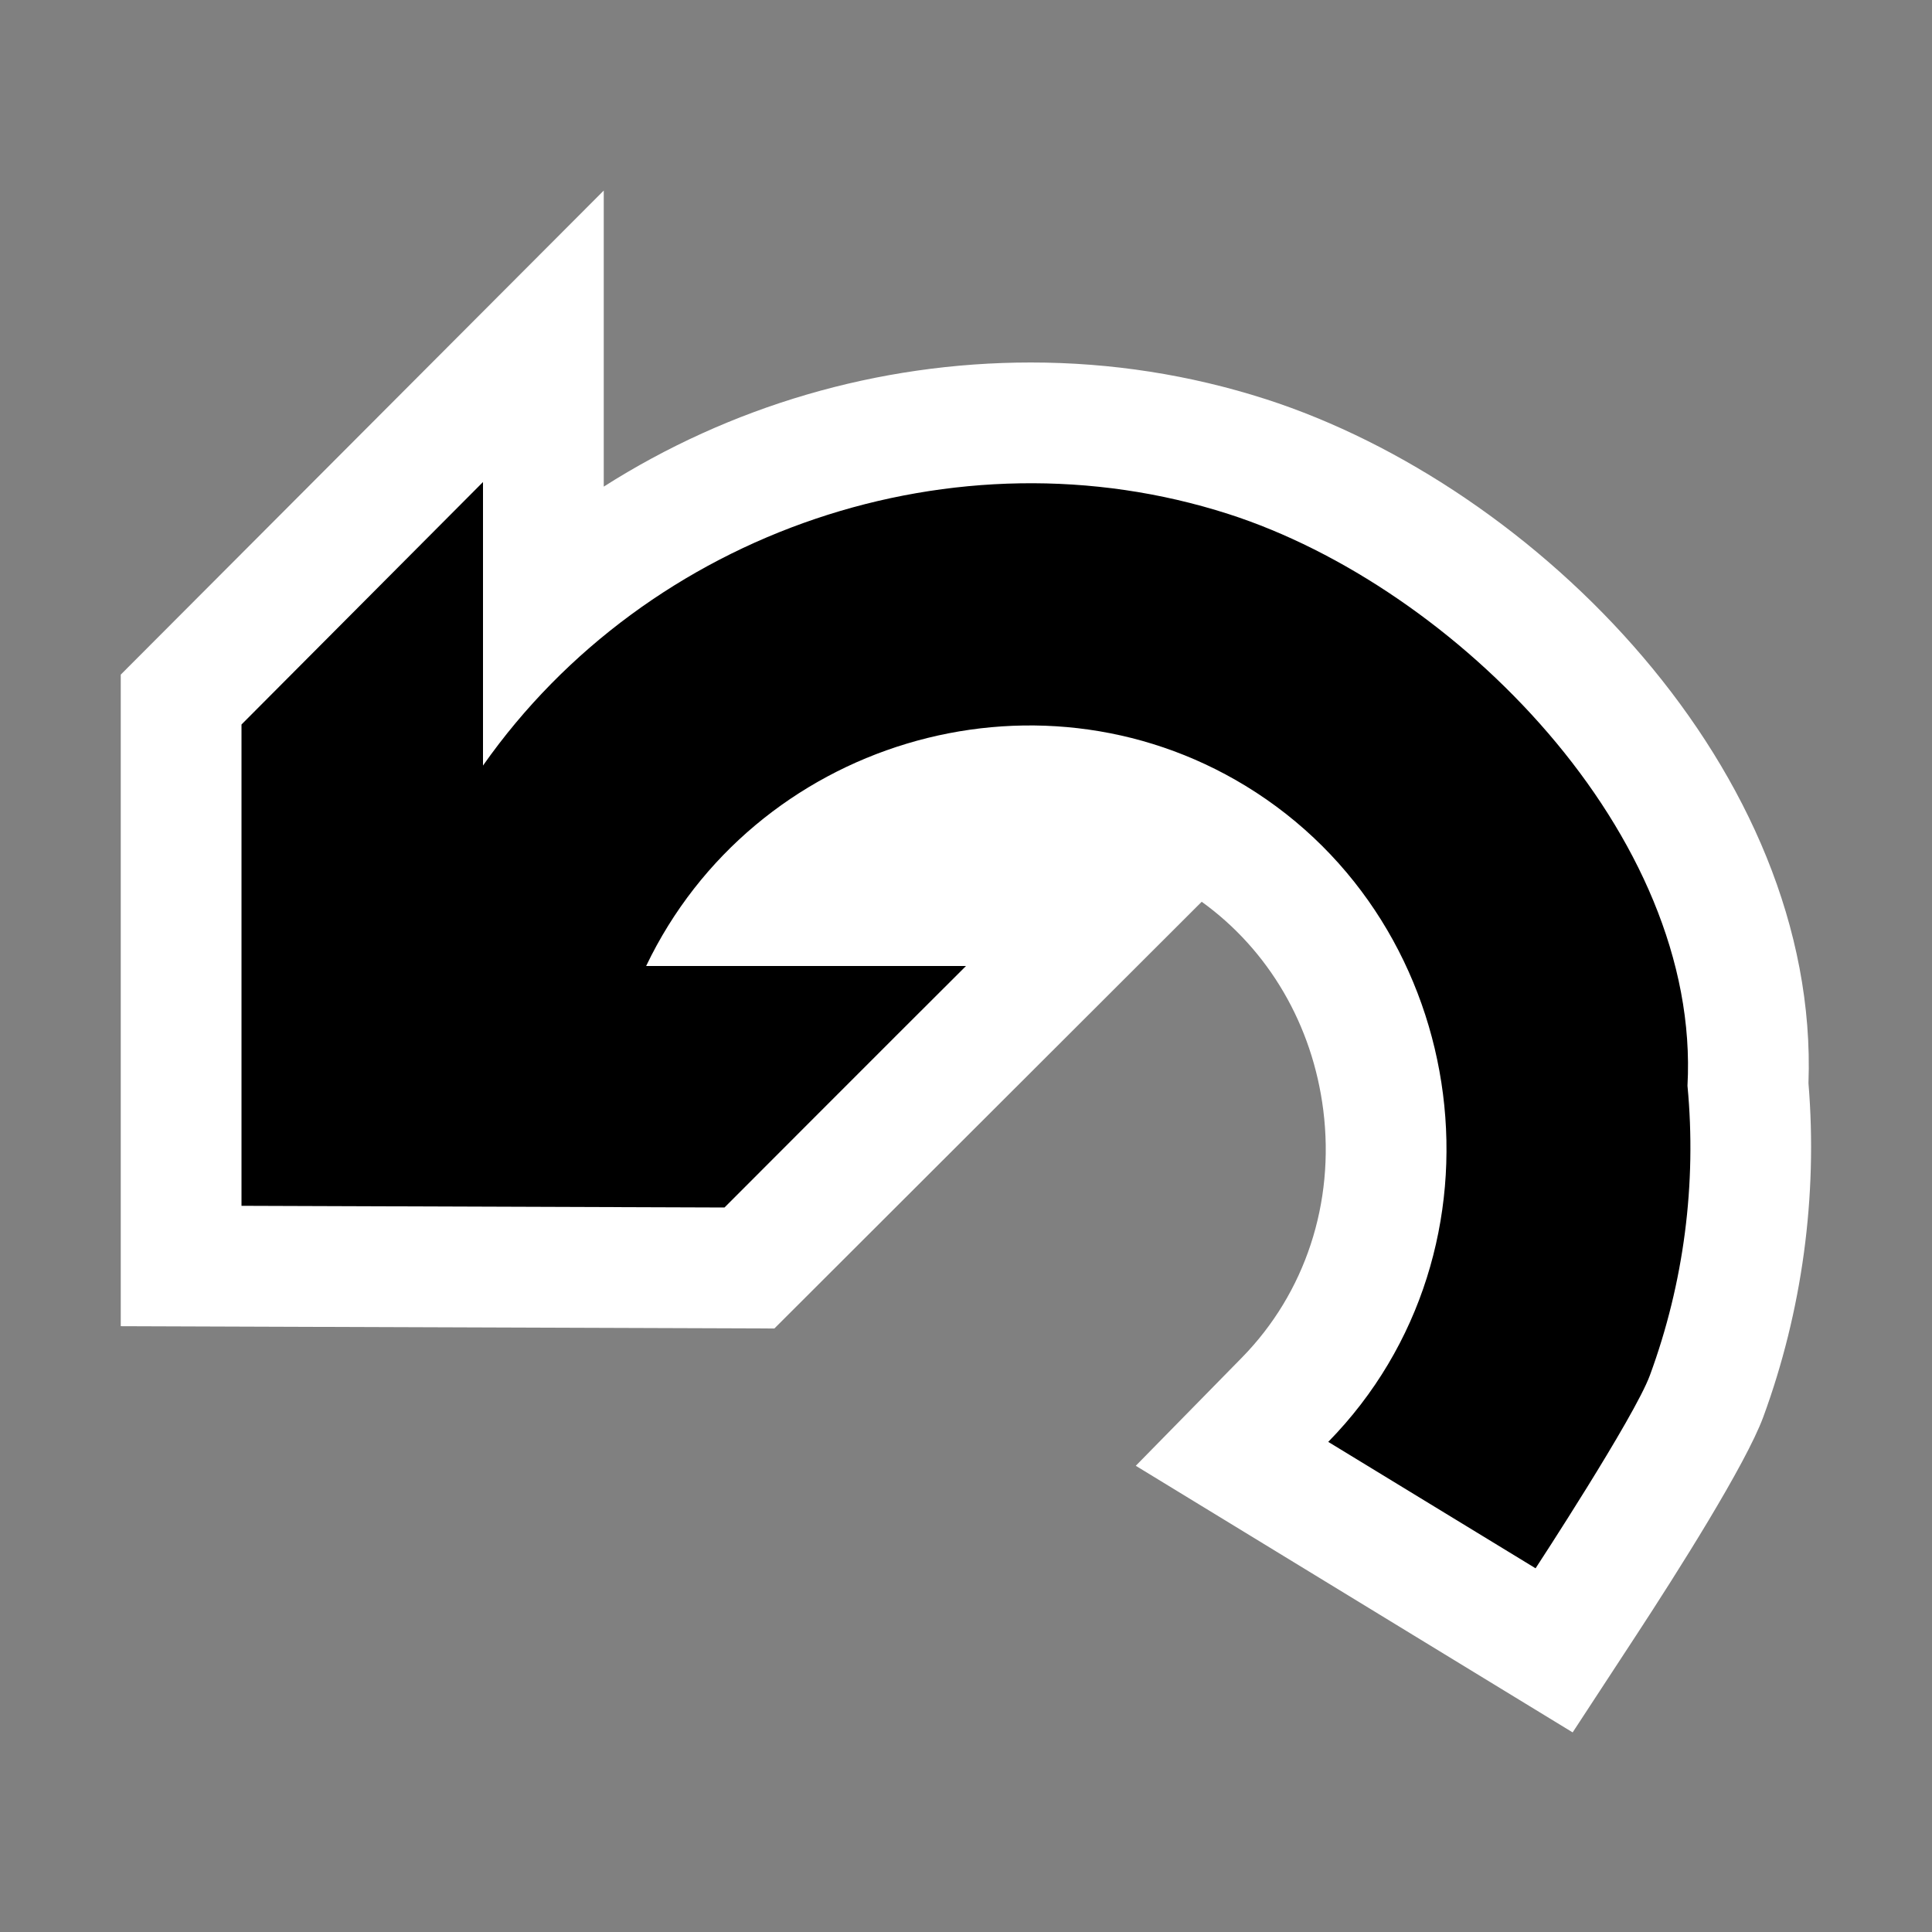 <svg xmlns="http://www.w3.org/2000/svg" width="16" height="16"><rect width="100%" height="100%" fill="#808080" stroke="none"/><style type="text/css">.icon-canvas-transparent{opacity:0;fill:white;} .icon-vs-out{fill:white;} .icon-vs-bg{fill:black;}</style><path class="icon-canvas-transparent" d="M16 16h-16v-16h16v16z" id="canvas"/><path class="icon-vs-out" d="M9.406 12.139l.88-.897c.523-.534.769-1.28.673-2.047-.089-.707-.452-1.327-1.007-1.727l-3.539 3.534-5.413-.019v-5.396l4-4.009v2.452c1.04-.662 2.264-1.028 3.537-1.028.665 0 1.318.102 1.944.303 2.25.724 4.589 3.087 4.496 5.666.077.932-.052 1.886-.374 2.763-.146.396-.72 1.3-1.049 1.803l-.53.81-3.618-2.208z" id="outline"/><g id="iconBg"><path class="icon-vs-bg" d="M13.975 8.992c.077.81-.03 1.633-.311 2.397-.128.348-.947 1.599-.947 1.599l-1.717-1.047c1.558-1.59 1.204-4.282-.685-5.433-1.751-1.066-4.076-.363-4.964 1.492h2.649c-.594.591-2 2-2 2l-4-.014v-3.986l2-2.008v2.348c1.367-1.945 3.915-2.809 6.174-2.083 1.879.604 3.914 2.658 3.801 4.735z"/></g></svg>